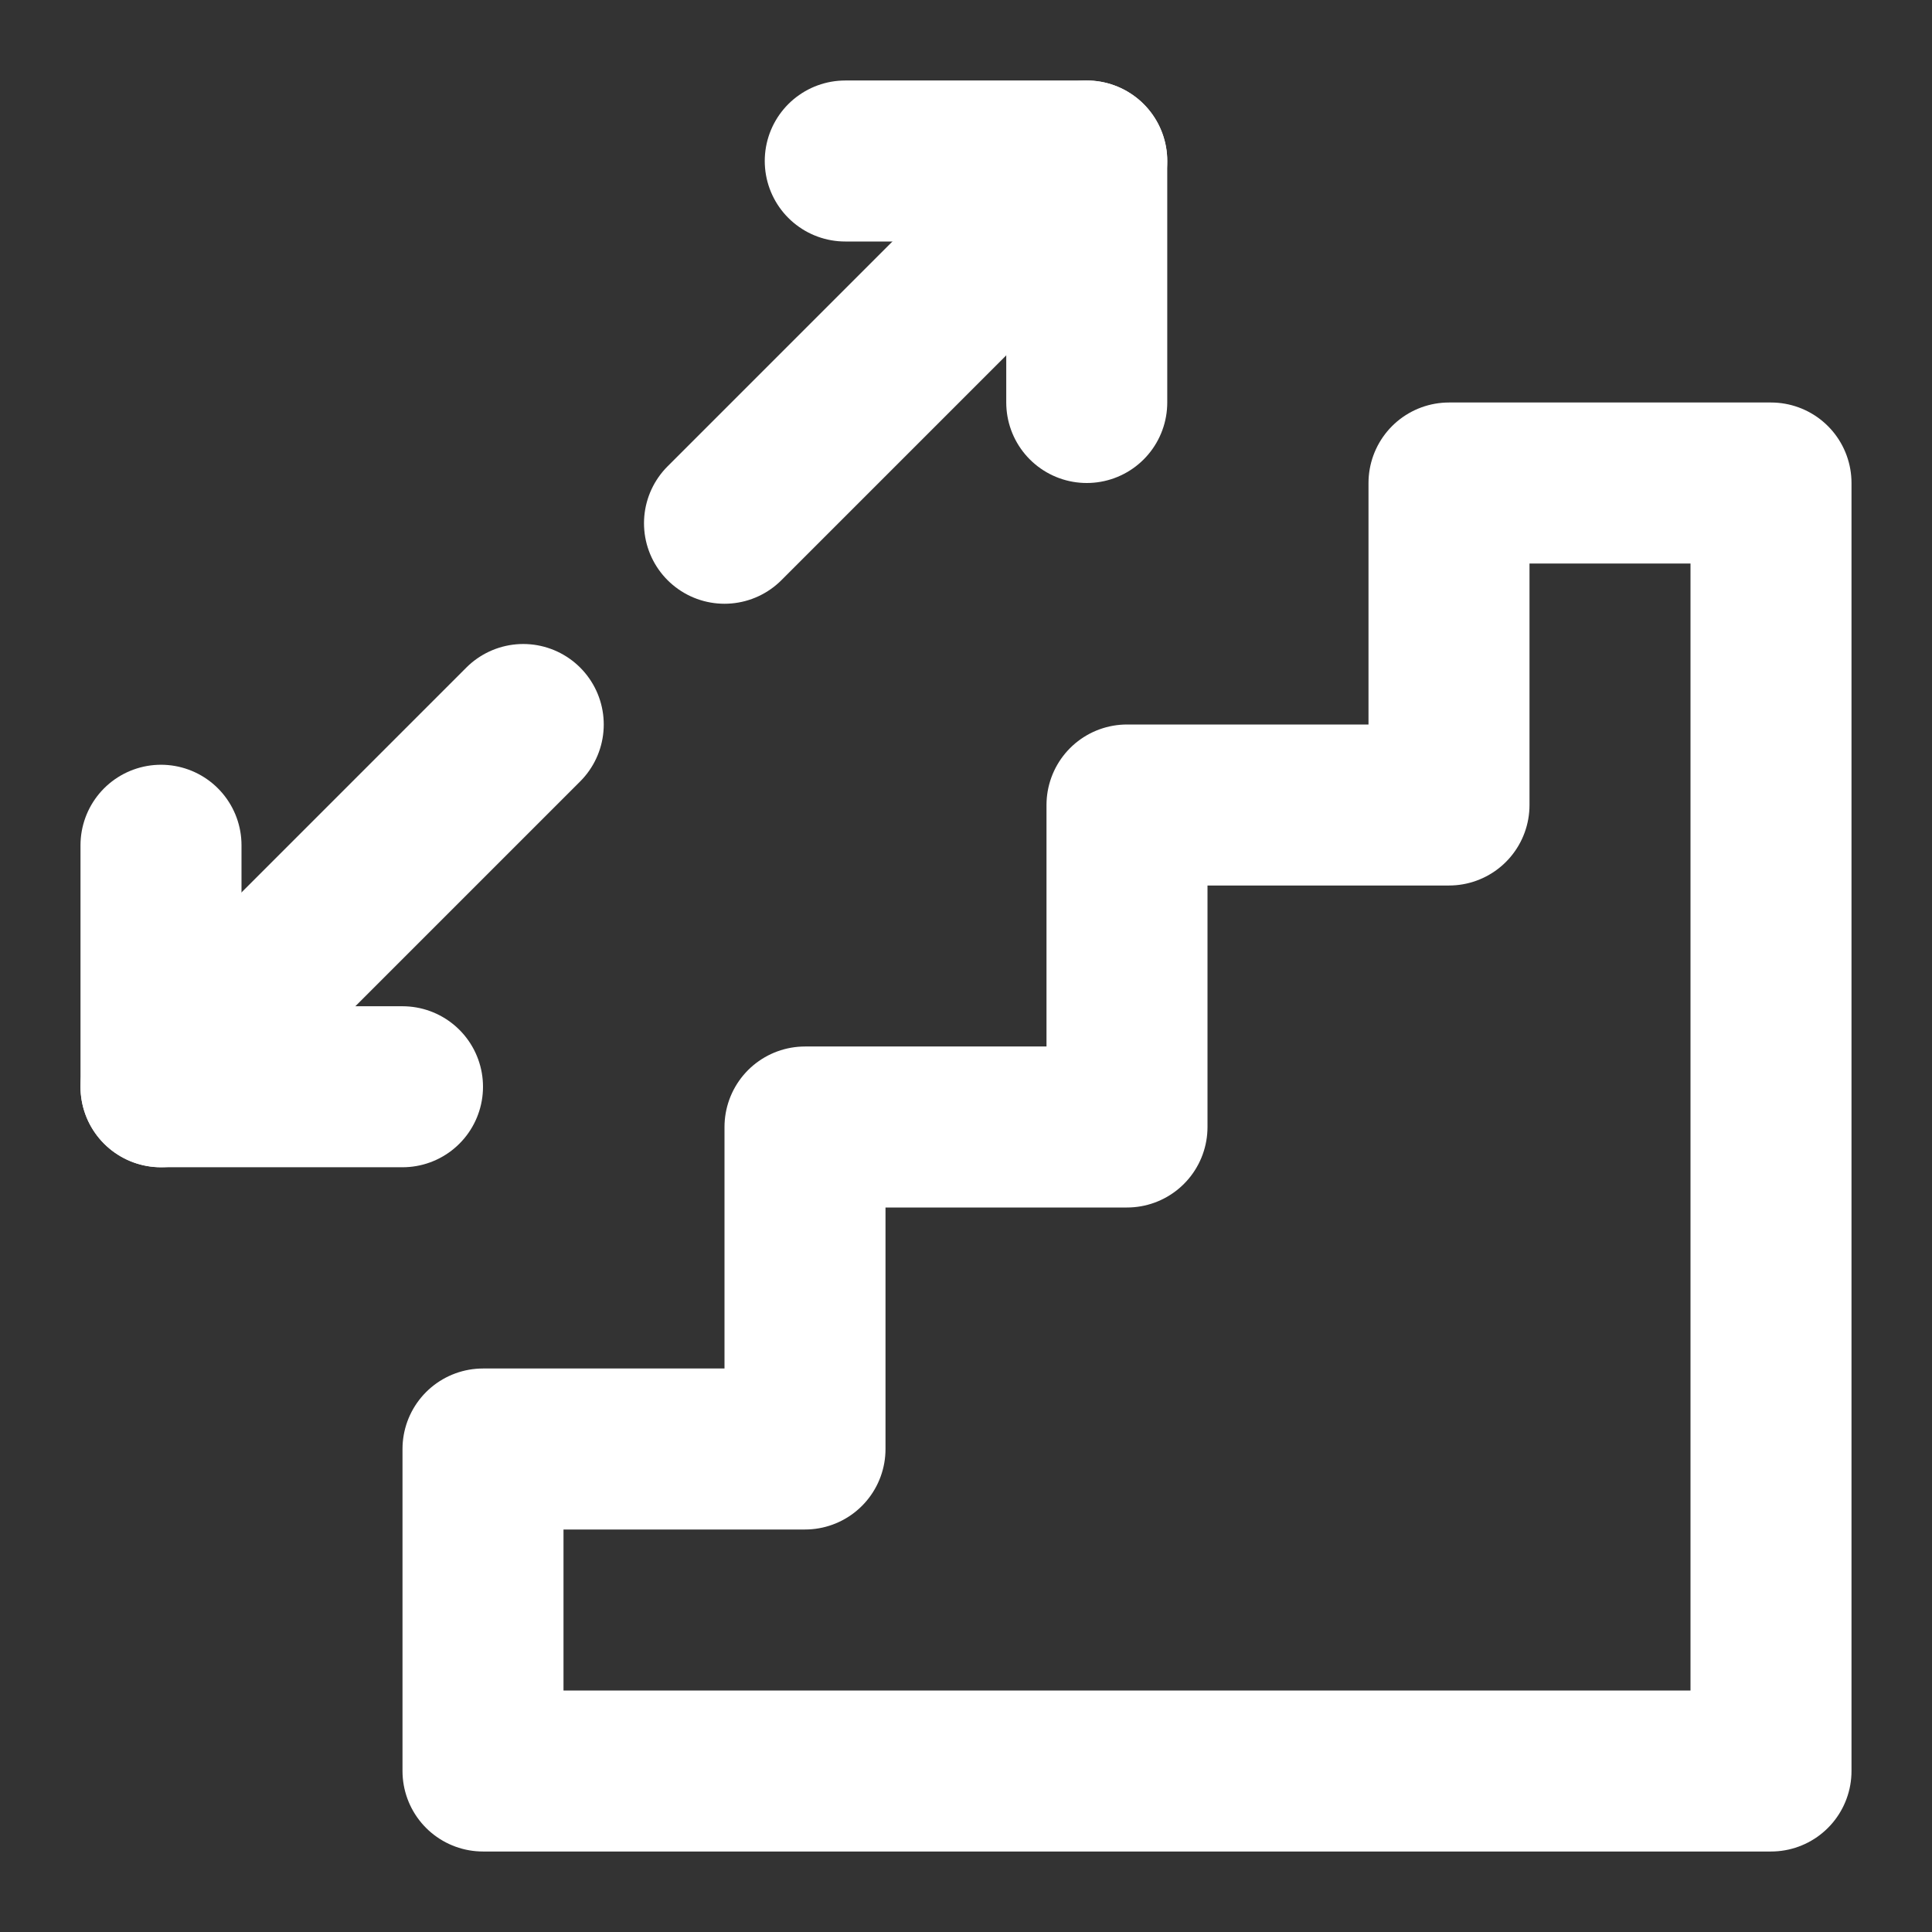 <?xml version="1.0" encoding="UTF-8"?><svg width="24" height="24" viewBox="0 0 48 48" fill="none" xmlns="http://www.w3.org/2000/svg"><rect x="0" y="0" width="48" height="48" fill="#333333" stroke="none"/><path d="M12 36V44H44V12H36V20H28V28H20V36H12Z" fill="none" stroke="#ffffff" stroke-width="4" stroke-linecap="round" stroke-linejoin="round"/><path d="M18 13L27 4" stroke="#ffffff" stroke-width="4" stroke-linecap="round" stroke-linejoin="round"/><path d="M21 4H27V10" stroke="#ffffff" stroke-width="4" stroke-linecap="round" stroke-linejoin="round"/><path d="M10 27H4V21" stroke="#ffffff" stroke-width="4" stroke-linecap="round" stroke-linejoin="round"/><path d="M13 18L4 27" stroke="#ffffff" stroke-width="4" stroke-linecap="round" stroke-linejoin="round"/></svg>